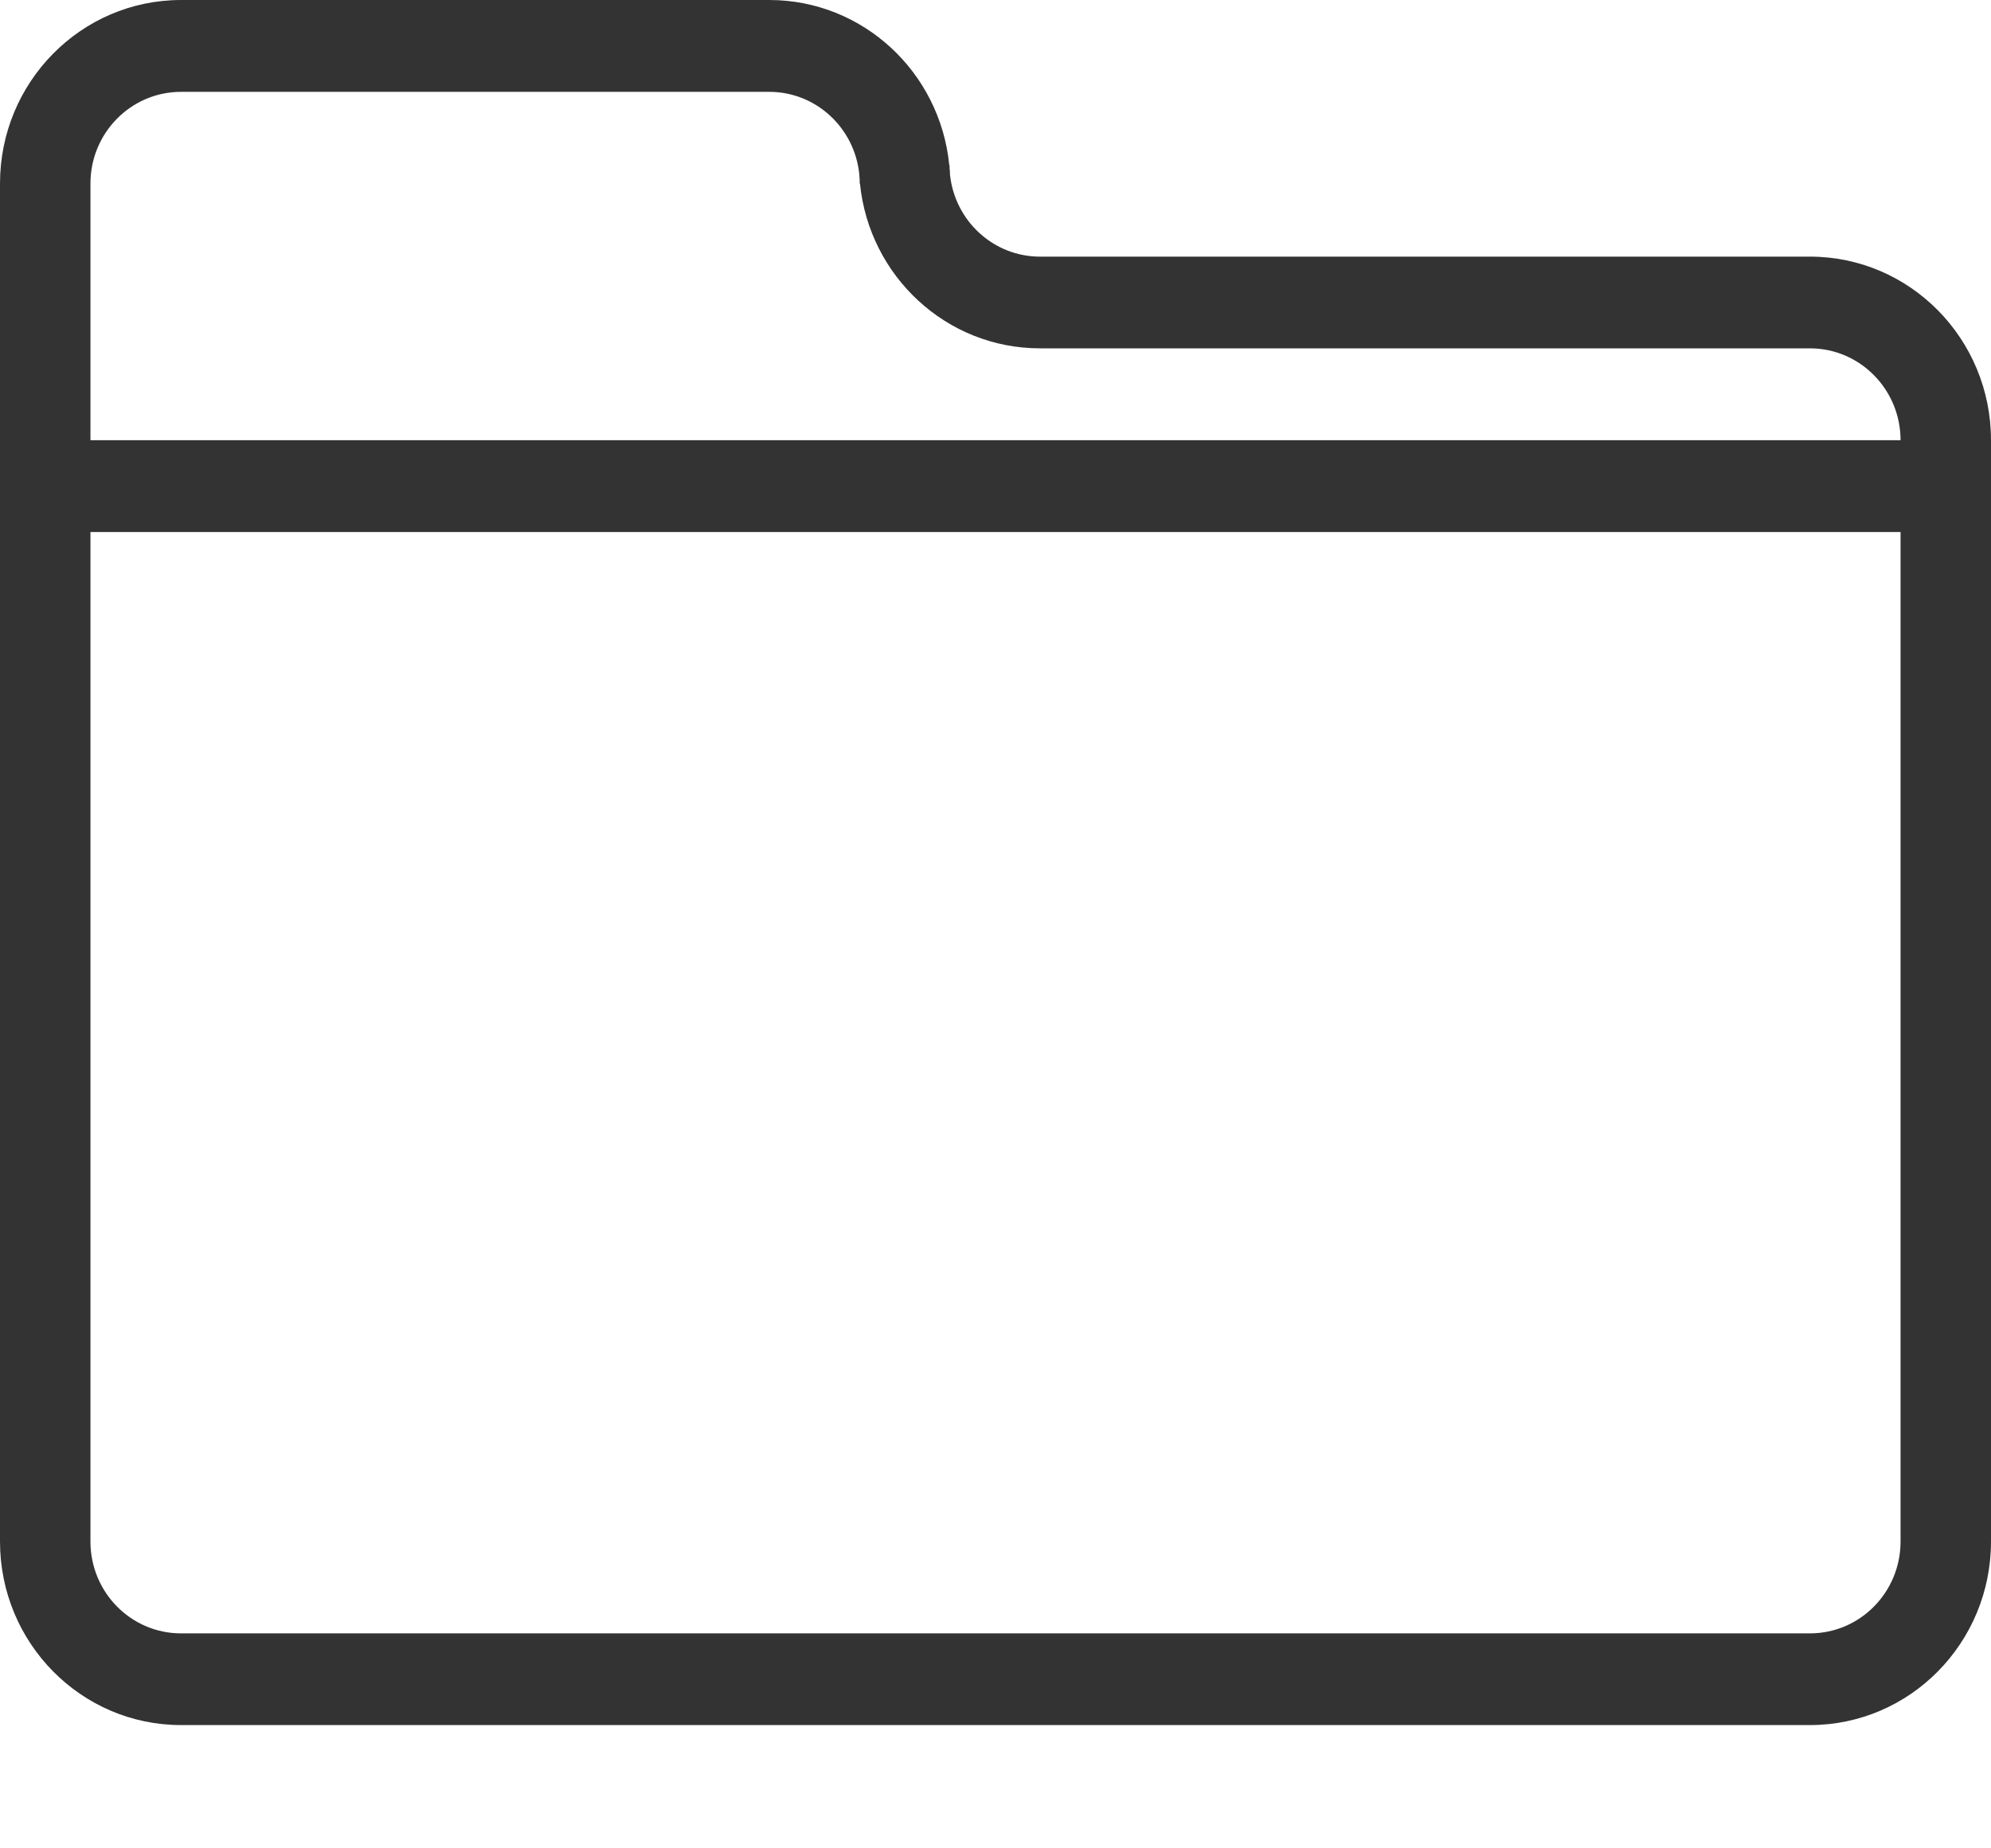 <?xml version="1.0" encoding="UTF-8"?>
<svg width="14px" height="13px" viewBox="0 0 14 13" version="1.1" xmlns="http://www.w3.org/2000/svg" xmlns:xlink="http://www.w3.org/1999/xlink">
    <!-- Generator: Sketch 47.1 (45422) - http://www.bohemiancoding.com/sketch -->
    <title>ico_文件夹_slice</title>
    <desc>Created with Sketch.</desc>
    <defs></defs>
    <g id="Page-1" stroke="none" stroke-width="1" fill="none" fill-rule="evenodd">
        <g id="Artboard" transform="translate(-20, -63)" fill-rule="nonzero" fill="#333333">
            <g id="ico-文件夹" transform="translate(20, 63)">
                <path d="M12.727,1.805 L7.313,1.805 C6.984,1.805 6.714,1.552 6.68,1.228 C6.68,1.212 6.679,1.197 6.677,1.182 C6.677,1.174 6.677,1.167 6.677,1.159 L6.677,1.162 L6.675,1.162 C6.611,0.509 6.069,3.94190682e-16 5.409,3.94190682e-16 L1.273,0 C0.57,0 0,0.578 0,1.291 L0,10.842 C0,11.555 0.57,12.133 1.273,12.133 L12.727,12.133 C13.43,12.133 14,11.555 14,10.842 L14,3.096 C14,2.383 13.43,1.805 12.727,1.805 Z M13.364,10.842 C13.364,11.199 13.079,11.488 12.727,11.488 L1.273,11.488 C0.921,11.488 0.636,11.199 0.636,10.842 L0.636,3.742 L13.364,3.742 L13.364,10.842 Z M0.636,3.096 L0.636,1.291 C0.636,0.935 0.921,0.646 1.273,0.646 L5.409,0.646 C5.738,0.646 6.008,0.899 6.042,1.223 C6.043,1.238 6.044,1.253 6.045,1.268 C6.045,1.276 6.045,1.283 6.045,1.291 L6.047,1.291 C6.112,1.942 6.654,2.45 7.313,2.45 L12.727,2.45 C13.079,2.45 13.364,2.74 13.364,3.096 L0.636,3.096 L0.636,3.096 Z" id="Shape"></path>
            </g>
        </g>
    </g>
</svg>